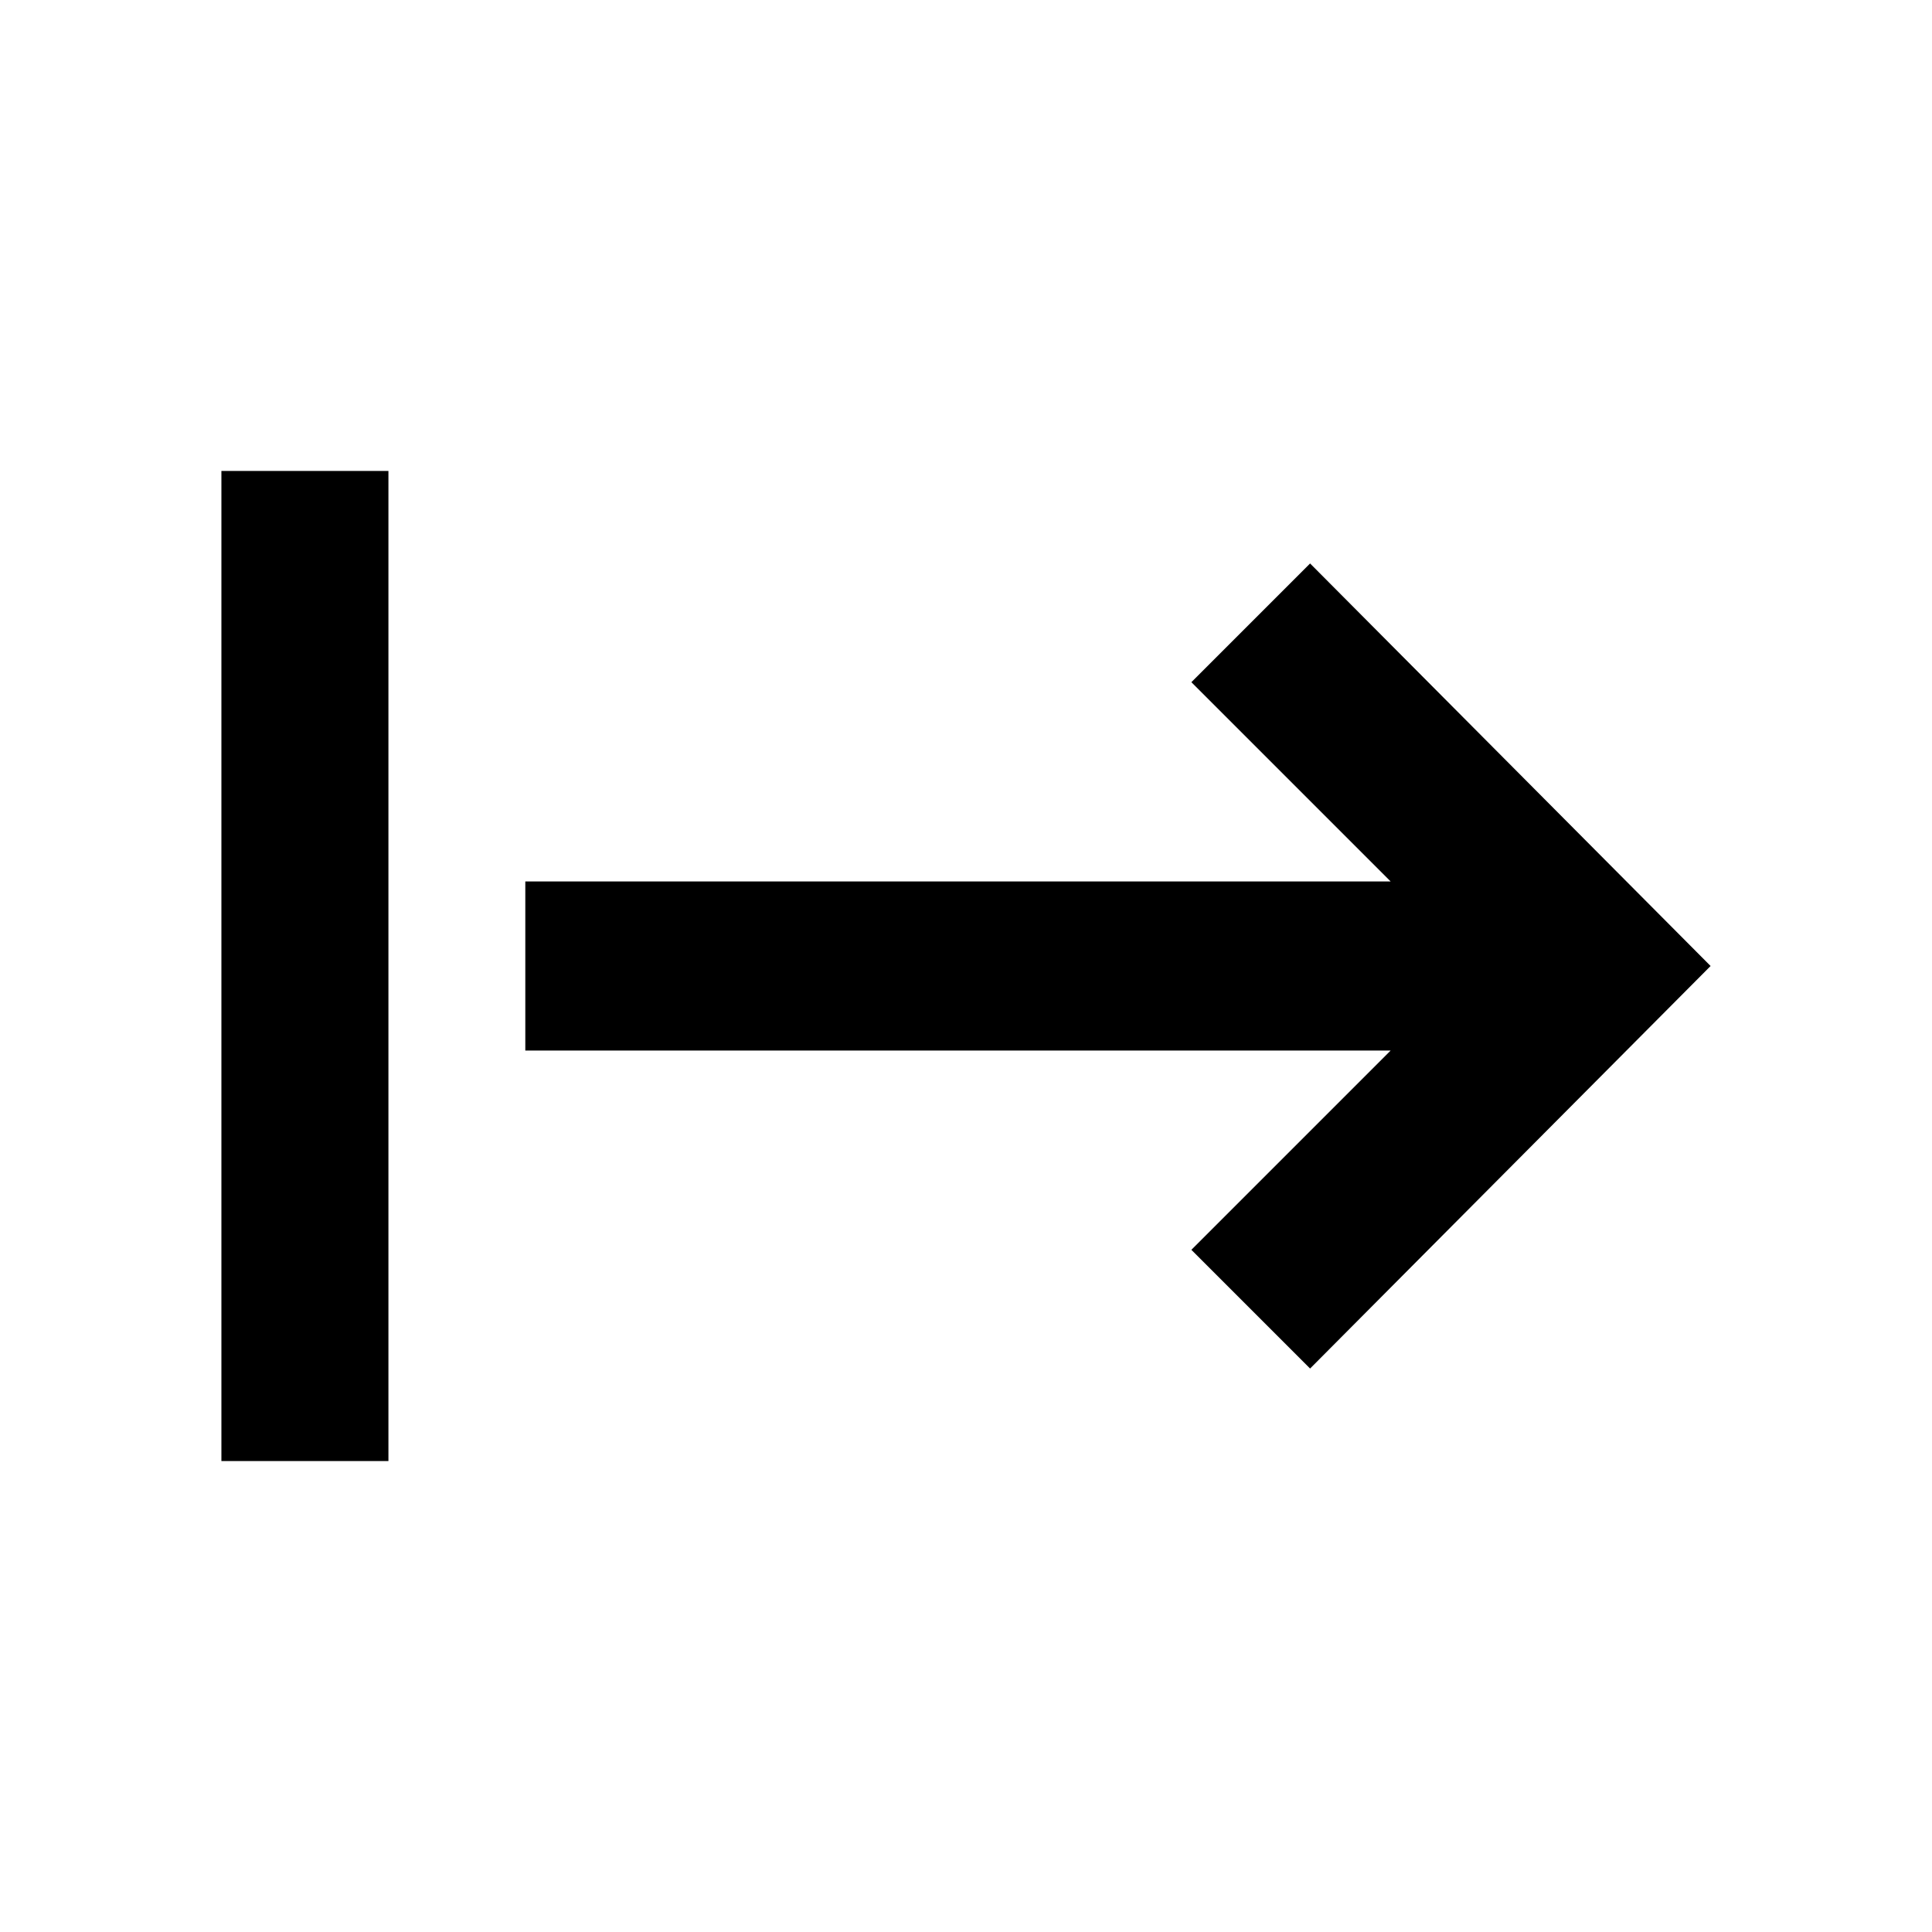 <svg xmlns="http://www.w3.org/2000/svg" height="20" width="20"><path d="M2.292 15.125V4.875h1.729v10.25Zm11.27-.958-1.229-1.229 2.063-2.063H5.438v-1.75h8.958l-2.063-2.063 1.229-1.229L17.708 10Z"/></svg>